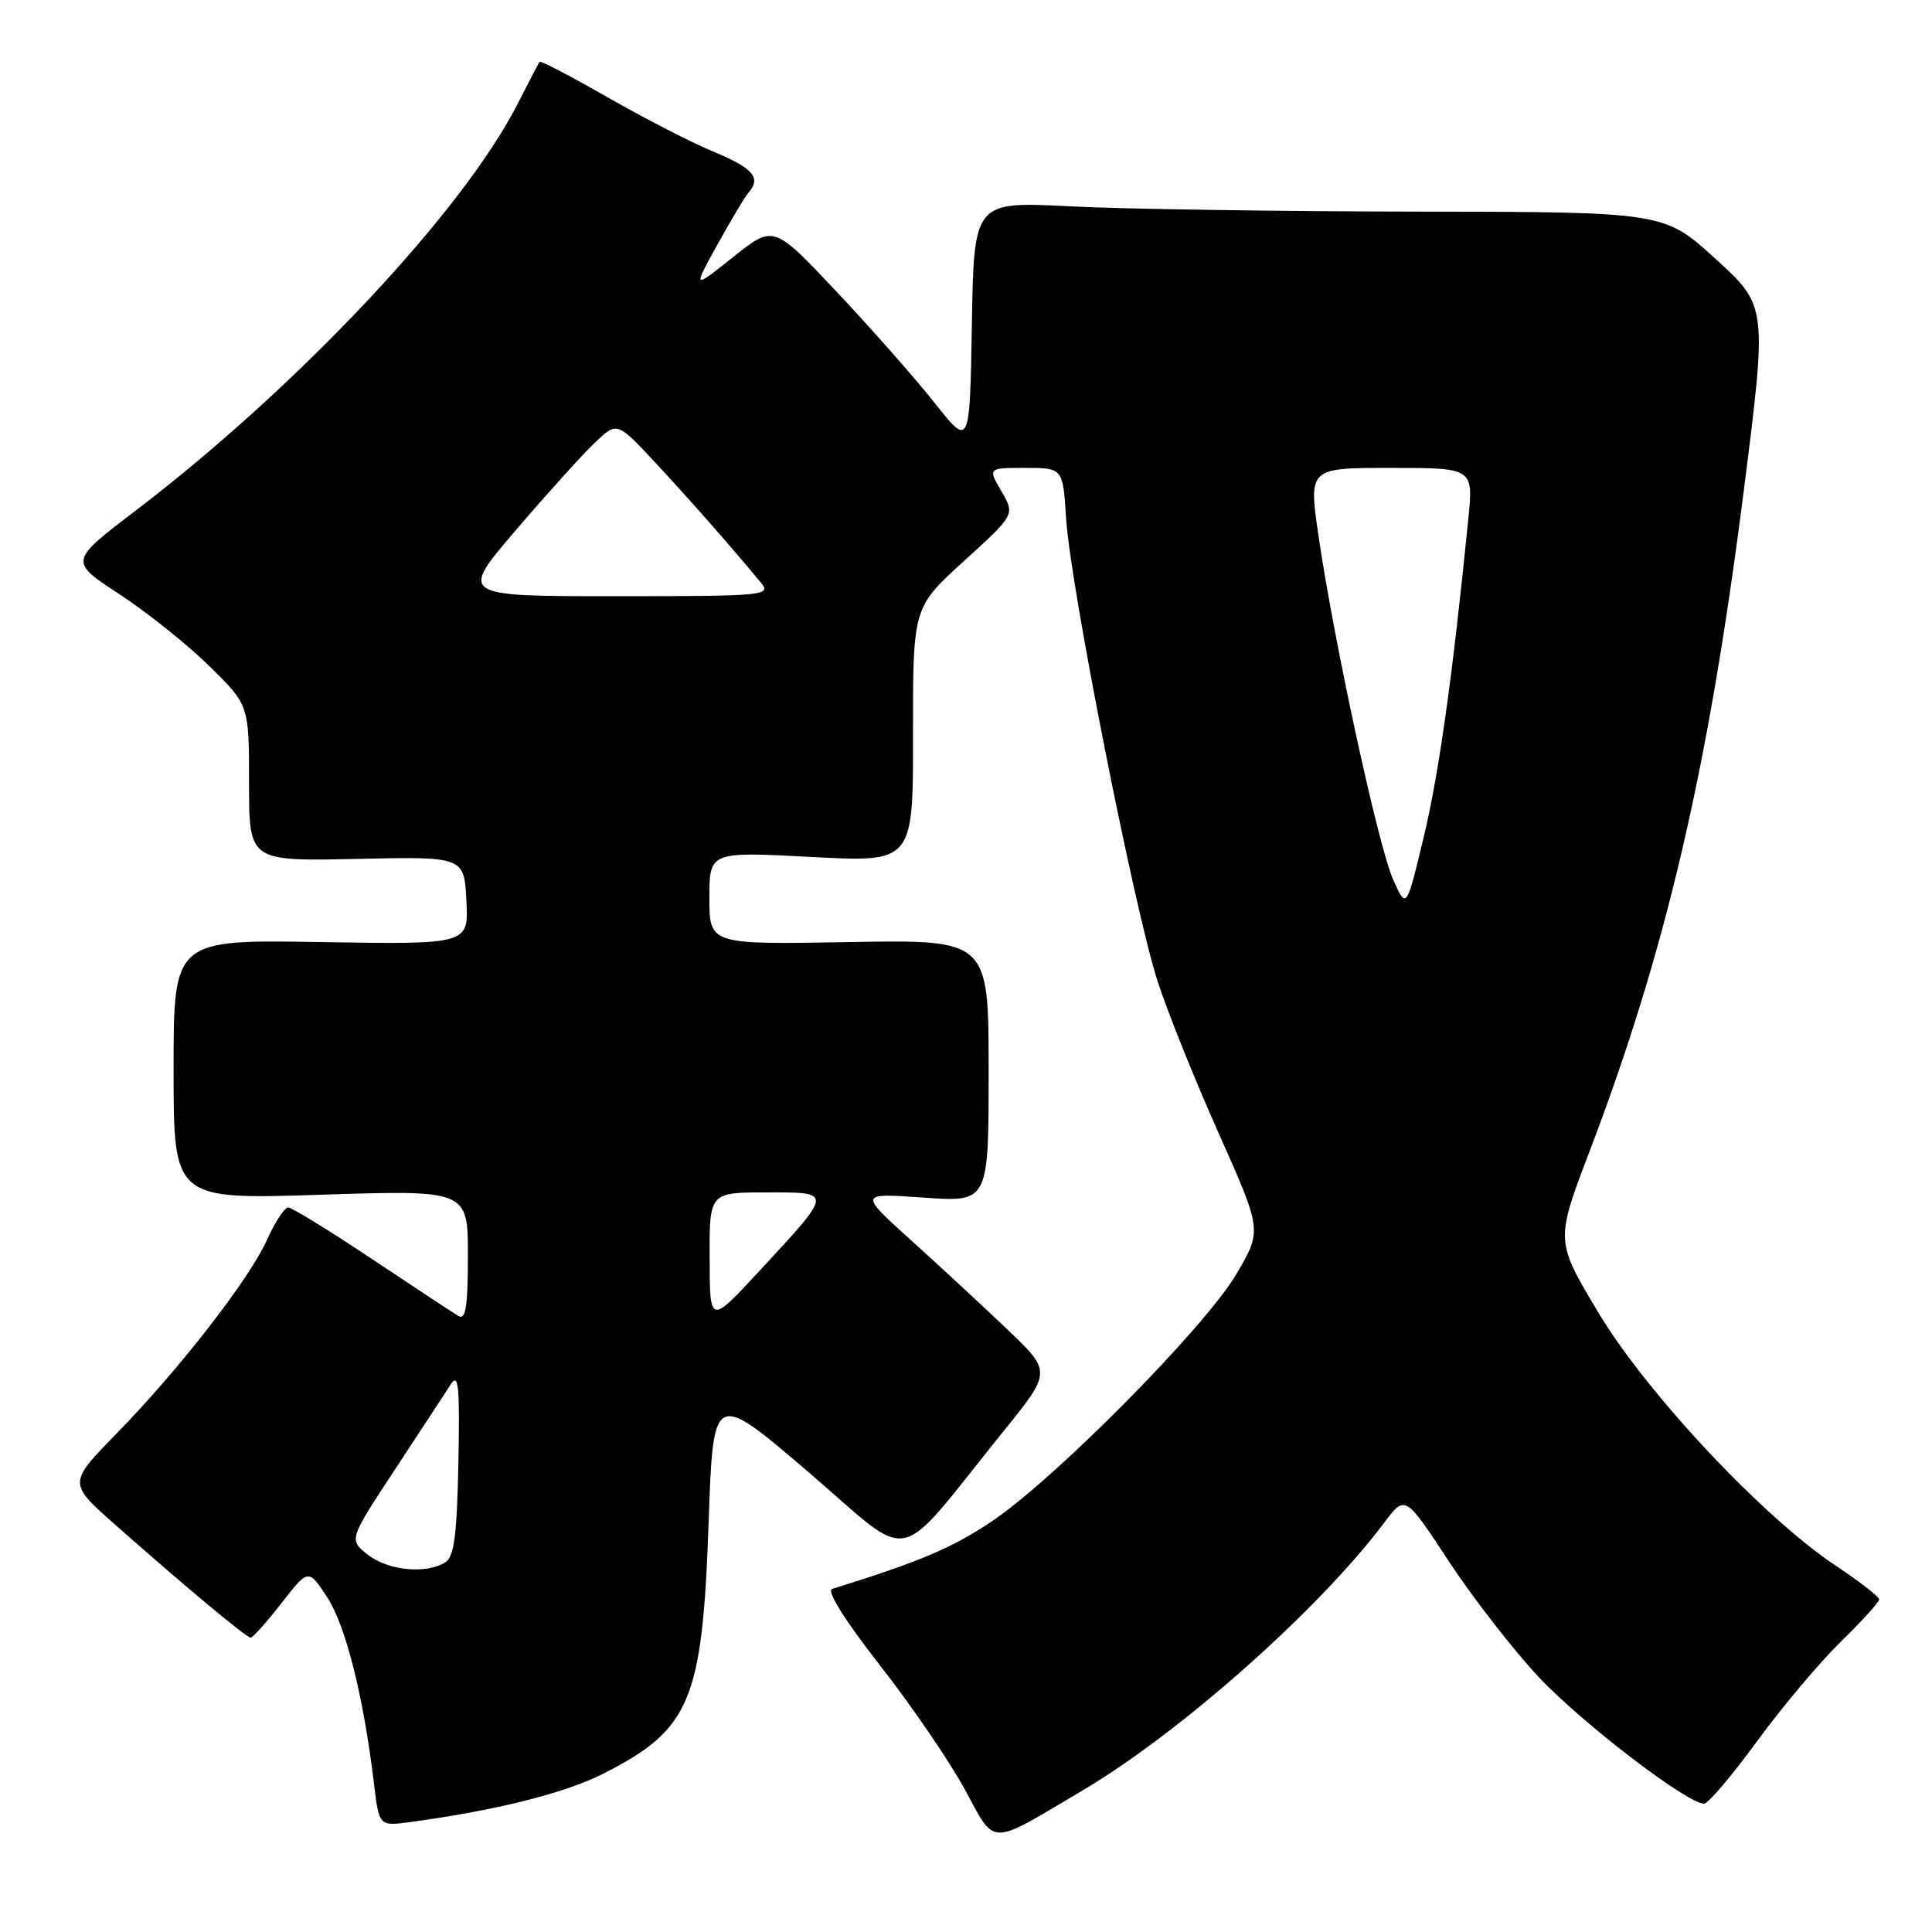 <?xml version="1.0" encoding="UTF-8" standalone="no"?>
<!DOCTYPE svg PUBLIC "-//W3C//DTD SVG 1.1//EN" "http://www.w3.org/Graphics/SVG/1.1/DTD/svg11.dtd" >
<svg xmlns="http://www.w3.org/2000/svg" xmlns:xlink="http://www.w3.org/1999/xlink" version="1.1" viewBox="0 0 256 256">
 <g >
 <path fill="currentColor"
d=" M 143.50 237.21 C 156.44 229.54 174.84 213.21 183.40 201.78 C 186.19 198.07 186.19 198.07 191.95 206.84 C 195.12 211.67 200.48 218.57 203.85 222.18 C 209.53 228.25 223.56 239.00 225.80 239.00 C 226.33 239.00 229.48 235.29 232.80 230.75 C 236.11 226.21 241.12 220.27 243.91 217.54 C 246.71 214.81 249.00 212.28 249.00 211.93 C 249.00 211.57 246.43 209.58 243.30 207.50 C 233.65 201.09 218.24 184.67 211.80 173.94 C 206.10 164.43 206.10 164.43 210.61 152.60 C 220.74 126.02 226.35 102.02 231.04 65.16 C 234.17 40.56 234.17 40.56 227.34 34.32 C 220.50 28.08 220.50 28.08 187.50 28.04 C 169.35 28.01 148.77 27.70 141.78 27.34 C 129.05 26.69 129.05 26.69 128.78 42.98 C 128.50 59.27 128.50 59.27 123.84 53.38 C 121.28 50.15 115.43 43.51 110.84 38.64 C 102.50 29.78 102.50 29.78 97.15 34.06 C 91.79 38.33 91.79 38.33 95.06 32.42 C 96.86 29.16 98.70 26.07 99.16 25.55 C 100.90 23.58 99.84 22.30 94.65 20.15 C 91.71 18.93 85.36 15.67 80.54 12.91 C 75.72 10.15 71.66 8.03 71.51 8.19 C 71.36 8.36 70.11 10.76 68.72 13.51 C 61.57 27.76 39.59 51.19 17.83 67.77 C 9.17 74.38 9.17 74.38 15.83 78.74 C 19.50 81.14 24.86 85.43 27.75 88.27 C 33.00 93.43 33.00 93.43 33.00 103.77 C 33.00 114.12 33.00 114.12 47.25 113.81 C 61.50 113.50 61.50 113.50 61.80 119.33 C 62.10 125.15 62.10 125.15 42.55 124.83 C 23.00 124.50 23.00 124.50 23.00 141.72 C 23.00 158.94 23.00 158.94 42.50 158.31 C 62.00 157.68 62.00 157.68 62.00 166.40 C 62.00 173.10 61.71 174.95 60.75 174.38 C 60.06 173.97 54.90 170.57 49.28 166.82 C 43.66 163.07 38.67 160.00 38.19 160.00 C 37.70 160.00 36.45 161.91 35.40 164.24 C 33.04 169.50 23.81 181.39 15.39 190.01 C 9.03 196.52 9.03 196.52 15.26 202.03 C 24.66 210.34 32.65 217.00 33.22 217.00 C 33.50 217.00 35.34 214.94 37.30 212.42 C 40.87 207.84 40.87 207.84 43.37 211.67 C 45.81 215.42 48.17 224.80 49.54 236.24 C 50.23 241.99 50.23 241.99 54.36 241.43 C 65.64 239.91 74.84 237.61 79.90 235.04 C 91.48 229.17 93.07 225.40 93.89 201.88 C 94.50 184.26 94.50 184.26 107.11 195.05 C 121.38 207.26 118.21 207.93 132.99 189.62 C 139.35 181.75 139.35 181.75 133.43 176.11 C 130.17 173.00 124.42 167.68 120.65 164.28 C 113.80 158.08 113.80 158.08 122.40 158.69 C 131.00 159.30 131.00 159.30 131.00 141.90 C 131.00 124.50 131.00 124.50 112.50 124.83 C 94.00 125.16 94.00 125.16 94.00 119.00 C 94.00 112.84 94.00 112.84 107.50 113.55 C 121.00 114.27 121.00 114.27 120.98 97.38 C 120.96 80.50 120.96 80.50 127.73 74.34 C 134.50 68.19 134.50 68.19 132.69 65.09 C 130.89 62.00 130.89 62.00 135.86 62.00 C 140.84 62.00 140.84 62.00 141.27 68.75 C 141.84 77.73 150.37 120.82 153.42 130.12 C 154.74 134.18 158.39 143.25 161.53 150.27 C 167.22 163.04 167.22 163.04 163.86 168.77 C 159.69 175.88 139.64 196.13 131.27 201.69 C 126.03 205.17 121.88 206.92 110.25 210.55 C 109.49 210.78 111.96 214.73 116.55 220.60 C 120.71 225.91 125.77 233.31 127.80 237.03 C 132.00 244.74 130.82 244.72 143.50 237.21 Z  M 48.74 206.01 C 46.21 204.02 46.21 204.02 52.36 194.68 C 55.73 189.54 59.06 184.48 59.74 183.42 C 60.76 181.84 60.94 183.69 60.74 193.79 C 60.55 203.43 60.18 206.28 59.00 207.02 C 56.48 208.61 51.41 208.11 48.74 206.01 Z  M 94.03 166.75 C 94.00 158.00 94.00 158.00 101.54 158.00 C 110.45 158.00 110.47 157.77 100.54 168.50 C 94.05 175.50 94.05 175.50 94.03 166.75 Z  M 184.58 116.50 C 182.62 112.09 176.75 84.99 174.70 70.95 C 173.40 62.00 173.40 62.00 184.31 62.00 C 195.23 62.00 195.23 62.00 194.56 68.75 C 192.48 89.60 190.67 102.54 188.63 111.00 C 186.35 120.50 186.35 120.50 184.58 116.50 Z  M 68.35 70.25 C 72.47 65.44 77.17 60.23 78.80 58.68 C 81.75 55.86 81.75 55.86 86.72 61.18 C 91.18 65.96 96.88 72.43 100.86 77.25 C 102.23 78.91 101.21 79.00 81.58 79.00 C 60.86 79.00 60.86 79.00 68.35 70.25 Z "/>
</g>
</svg>